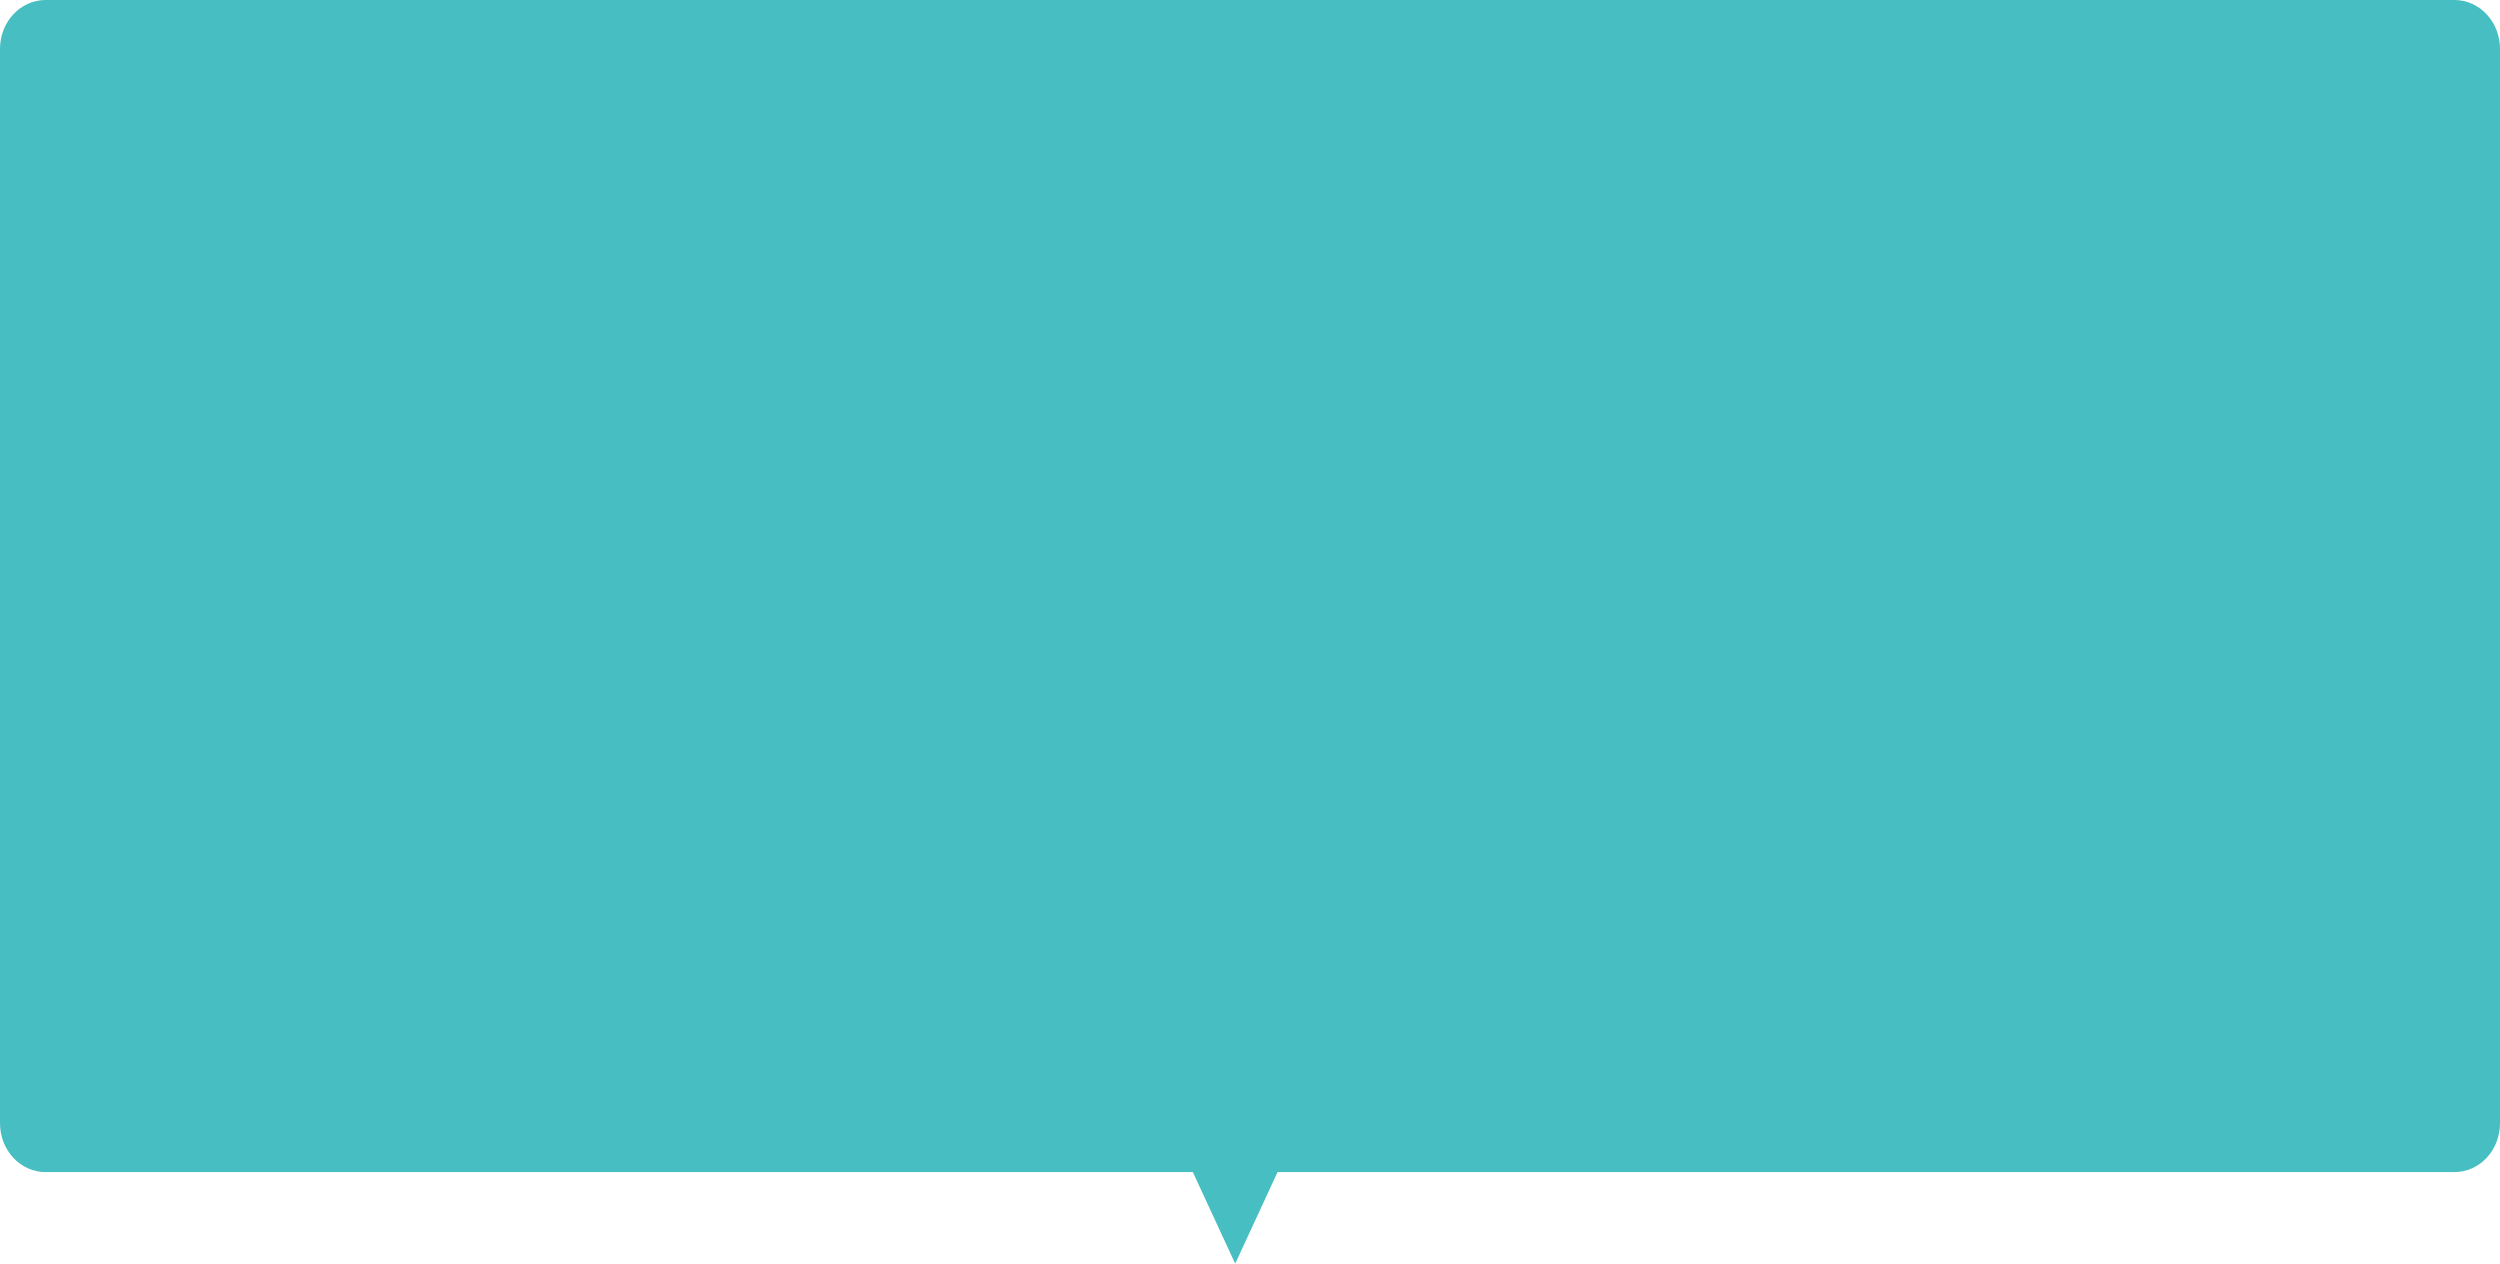 <svg width="1098" height="555" viewBox="0 0 1098 555" fill="none" xmlns="http://www.w3.org/2000/svg">
<path d="M542.5 555L568.914 497.891H516.086L542.5 555Z" fill="#47BEC2"/>
<path d="M0 21.449C0 9.603 8.954 0 20 0H1078C1089.05 0 1098 9.603 1098 21.449V493.333C1098 505.179 1089.05 514.783 1078 514.783H20C8.954 514.783 0 505.179 0 493.333V21.449Z" fill="#47BEC2"/>
</svg>
